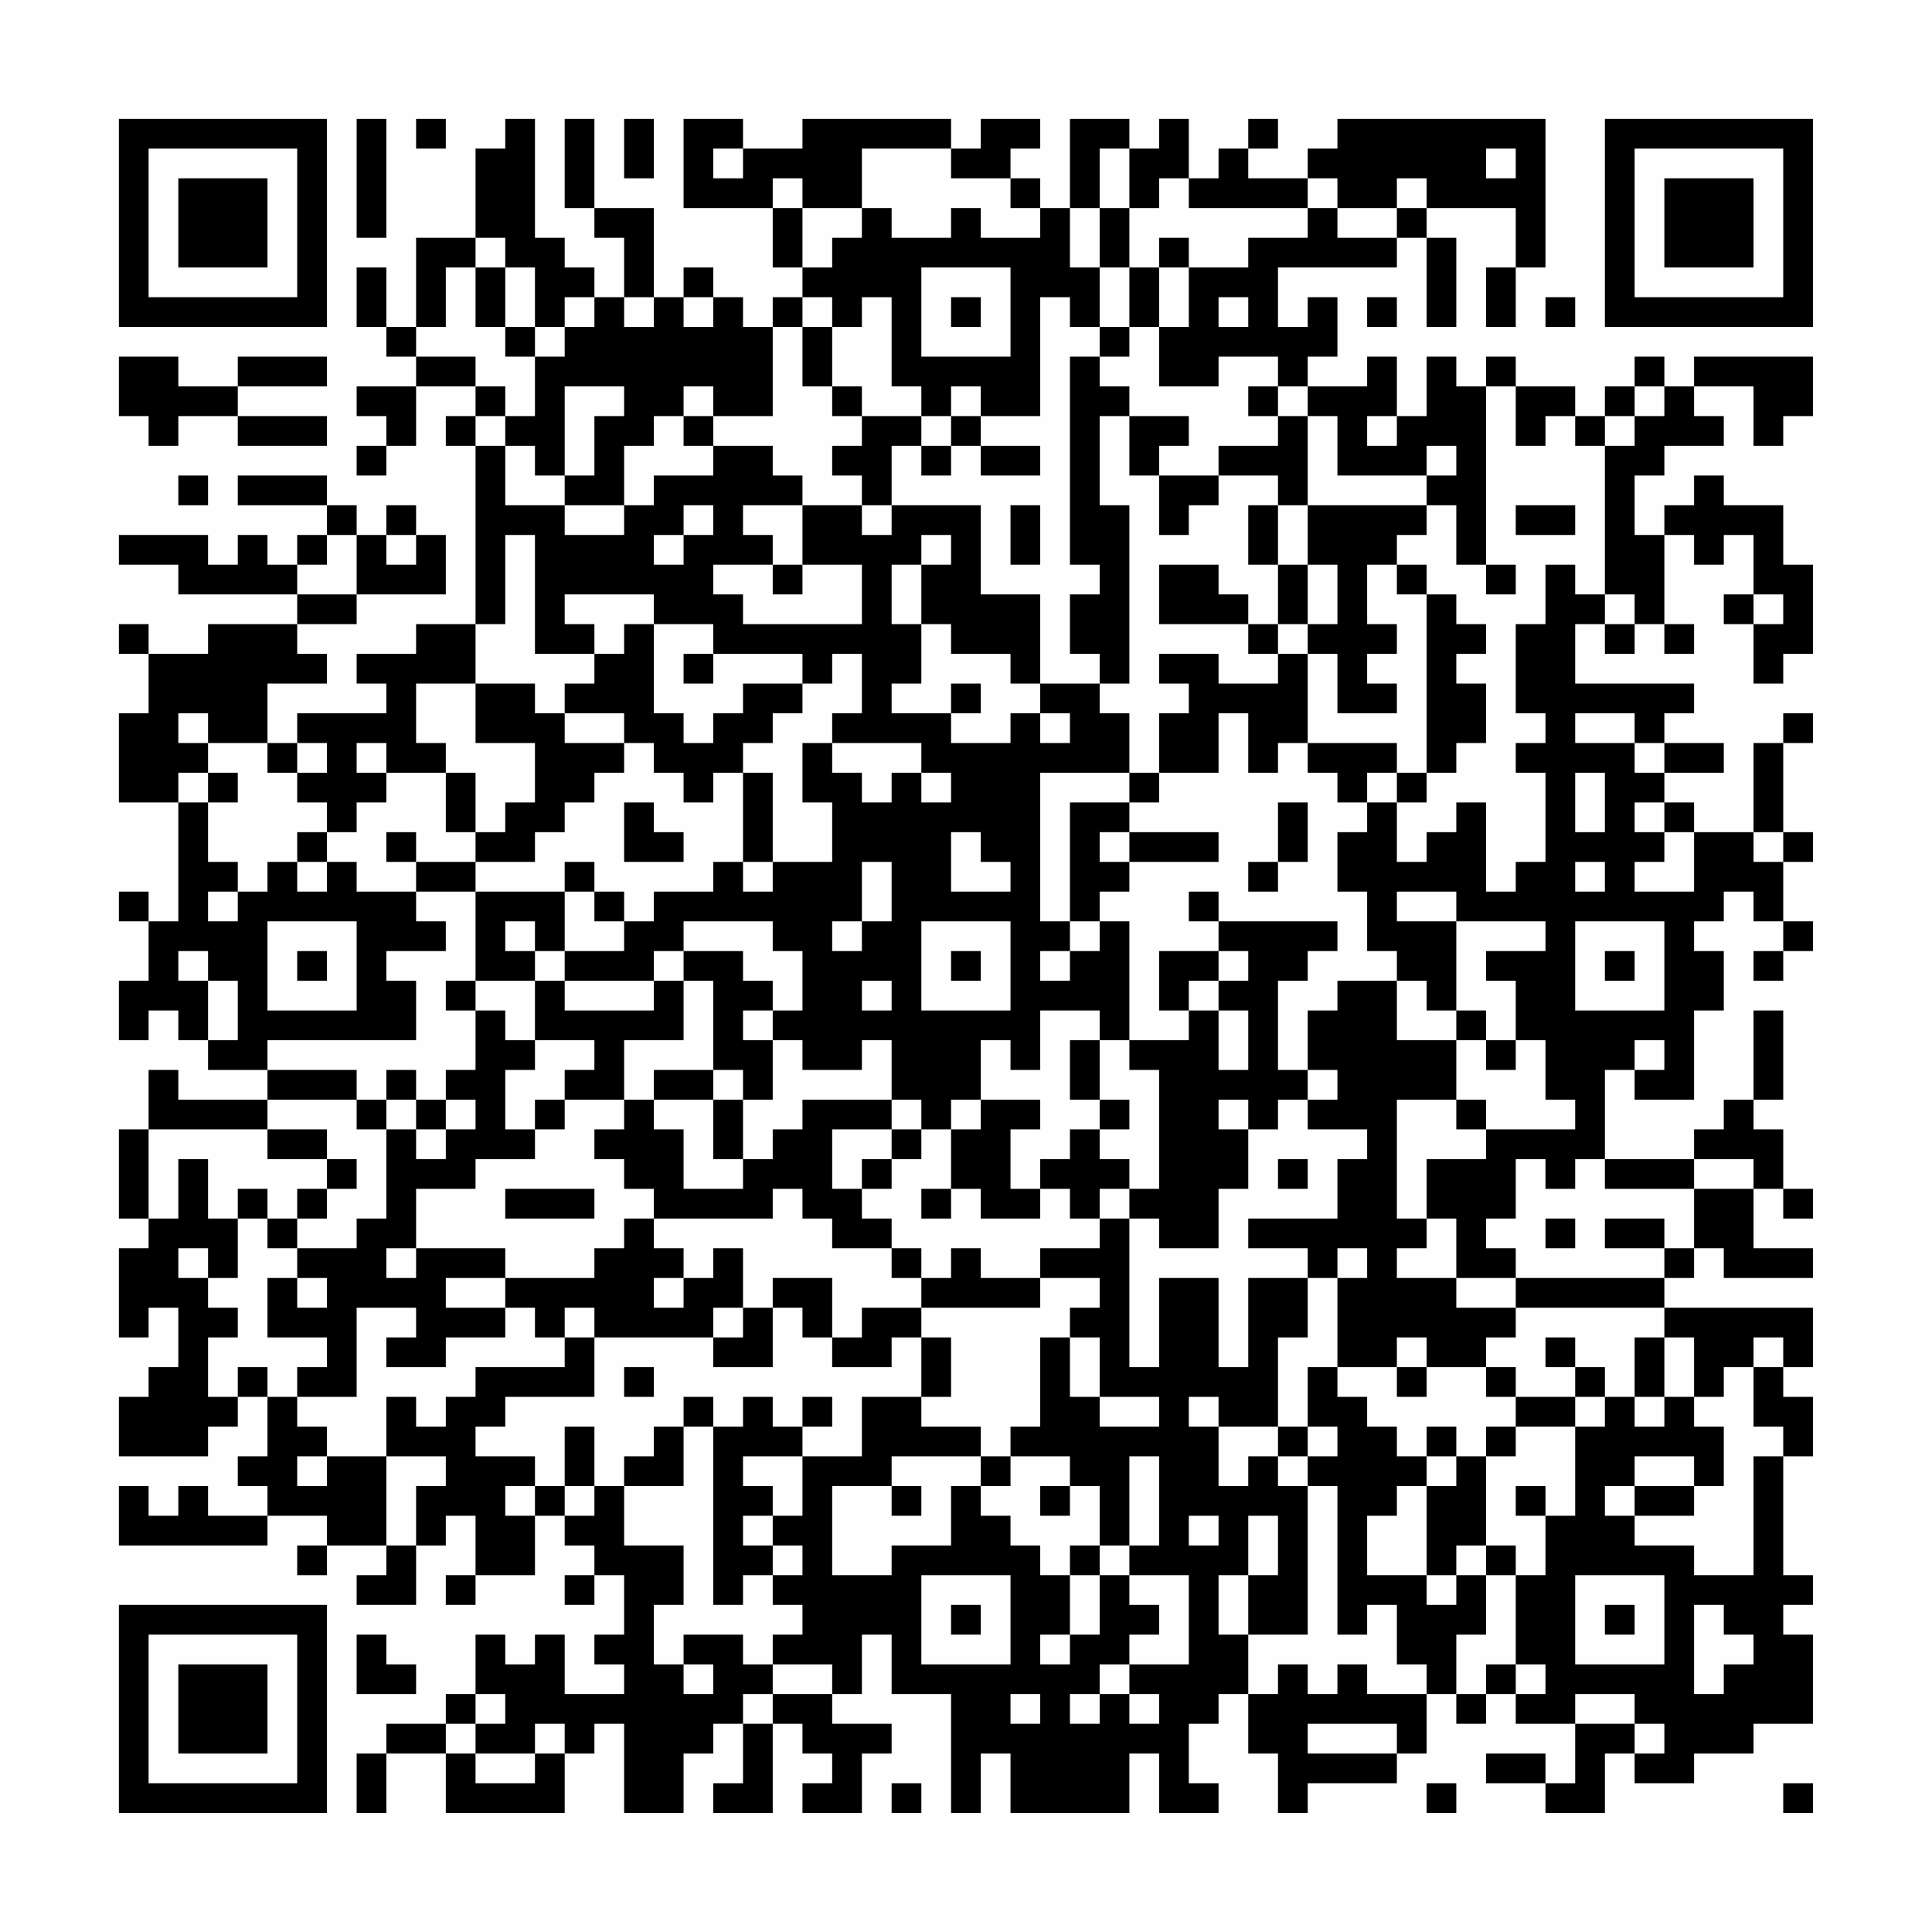 <?xml version="1.0" encoding="UTF-8"?>
<svg xmlns="http://www.w3.org/2000/svg" version="1.1" width="300" height="300" viewBox="0 0 300 300"><rect x="0" y="0" width="300" height="300" fill="#fefefe"/><g transform="scale(4.615)"><g transform="translate(4,4)"><path fill-rule="evenodd" d="M8 0L8 4L9 4L9 0ZM10 0L10 1L11 1L11 0ZM13 0L13 1L12 1L12 4L10 4L10 7L9 7L9 5L8 5L8 7L9 7L9 8L10 8L10 9L8 9L8 10L9 10L9 11L8 11L8 12L9 12L9 11L10 11L10 9L12 9L12 10L11 10L11 11L12 11L12 17L10 17L10 18L8 18L8 19L9 19L9 20L6 20L6 21L5 21L5 19L7 19L7 18L6 18L6 17L8 17L8 16L11 16L11 14L10 14L10 13L9 13L9 14L8 14L8 13L7 13L7 12L4 12L4 13L7 13L7 14L6 14L6 15L5 15L5 14L4 14L4 15L3 15L3 14L0 14L0 15L2 15L2 16L6 16L6 17L3 17L3 18L1 18L1 17L0 17L0 18L1 18L1 20L0 20L0 23L2 23L2 27L1 27L1 26L0 26L0 27L1 27L1 29L0 29L0 31L1 31L1 30L2 30L2 31L3 31L3 32L5 32L5 33L2 33L2 32L1 32L1 34L0 34L0 37L1 37L1 38L0 38L0 41L1 41L1 40L2 40L2 42L1 42L1 43L0 43L0 45L3 45L3 44L4 44L4 43L5 43L5 45L4 45L4 46L5 46L5 47L3 47L3 46L2 46L2 47L1 47L1 46L0 46L0 48L5 48L5 47L7 47L7 48L6 48L6 49L7 49L7 48L9 48L9 49L8 49L8 50L10 50L10 48L11 48L11 47L12 47L12 49L11 49L11 50L12 50L12 49L14 49L14 47L15 47L15 48L16 48L16 49L15 49L15 50L16 50L16 49L17 49L17 51L16 51L16 52L17 52L17 53L15 53L15 51L14 51L14 52L13 52L13 51L12 51L12 53L11 53L11 54L9 54L9 55L8 55L8 57L9 57L9 55L11 55L11 57L15 57L15 55L16 55L16 54L17 54L17 57L19 57L19 55L20 55L20 54L21 54L21 56L20 56L20 57L22 57L22 54L23 54L23 55L24 55L24 56L23 56L23 57L25 57L25 55L26 55L26 54L24 54L24 53L25 53L25 51L26 51L26 53L28 53L28 57L29 57L29 55L30 55L30 57L34 57L34 55L35 55L35 57L37 57L37 56L36 56L36 54L37 54L37 53L38 53L38 55L39 55L39 57L40 57L40 56L43 56L43 55L44 55L44 53L45 53L45 54L46 54L46 53L47 53L47 54L49 54L49 56L48 56L48 55L46 55L46 56L48 56L48 57L50 57L50 55L51 55L51 56L53 56L53 55L55 55L55 54L57 54L57 51L56 51L56 50L57 50L57 49L56 49L56 45L57 45L57 43L56 43L56 42L57 42L57 40L52 40L52 39L53 39L53 38L54 38L54 39L57 39L57 38L55 38L55 36L56 36L56 37L57 37L57 36L56 36L56 34L55 34L55 33L56 33L56 30L55 30L55 33L54 33L54 34L53 34L53 35L50 35L50 32L51 32L51 33L53 33L53 30L54 30L54 28L53 28L53 27L54 27L54 26L55 26L55 27L56 27L56 28L55 28L55 29L56 29L56 28L57 28L57 27L56 27L56 25L57 25L57 24L56 24L56 21L57 21L57 20L56 20L56 21L55 21L55 24L53 24L53 23L52 23L52 22L54 22L54 21L52 21L52 20L53 20L53 19L49 19L49 17L50 17L50 18L51 18L51 17L52 17L52 18L53 18L53 17L52 17L52 14L53 14L53 15L54 15L54 14L55 14L55 16L54 16L54 17L55 17L55 19L56 19L56 18L57 18L57 15L56 15L56 13L54 13L54 12L53 12L53 13L52 13L52 14L51 14L51 12L52 12L52 11L54 11L54 10L53 10L53 9L55 9L55 11L56 11L56 10L57 10L57 8L53 8L53 9L52 9L52 8L51 8L51 9L50 9L50 10L49 10L49 9L47 9L47 8L46 8L46 9L45 9L45 8L44 8L44 10L43 10L43 8L42 8L42 9L40 9L40 8L41 8L41 6L40 6L40 7L39 7L39 5L43 5L43 4L44 4L44 7L45 7L45 4L44 4L44 3L47 3L47 5L46 5L46 7L47 7L47 5L48 5L48 0L41 0L41 1L40 1L40 2L38 2L38 1L39 1L39 0L38 0L38 1L37 1L37 2L36 2L36 0L35 0L35 1L34 1L34 0L32 0L32 3L31 3L31 2L30 2L30 1L31 1L31 0L29 0L29 1L28 1L28 0L23 0L23 1L21 1L21 0L19 0L19 3L22 3L22 5L23 5L23 6L22 6L22 7L21 7L21 6L20 6L20 5L19 5L19 6L18 6L18 3L16 3L16 0L15 0L15 3L16 3L16 4L17 4L17 6L16 6L16 5L15 5L15 4L14 4L14 0ZM17 0L17 2L18 2L18 0ZM20 1L20 2L21 2L21 1ZM25 1L25 3L23 3L23 2L22 2L22 3L23 3L23 5L24 5L24 4L25 4L25 3L26 3L26 4L28 4L28 3L29 3L29 4L31 4L31 3L30 3L30 2L28 2L28 1ZM33 1L33 3L32 3L32 5L33 5L33 7L32 7L32 6L31 6L31 10L29 10L29 9L28 9L28 10L27 10L27 9L26 9L26 6L25 6L25 7L24 7L24 6L23 6L23 7L22 7L22 10L20 10L20 9L19 9L19 10L18 10L18 11L17 11L17 13L15 13L15 12L16 12L16 10L17 10L17 9L15 9L15 12L14 12L14 11L13 11L13 10L14 10L14 8L15 8L15 7L16 7L16 6L15 6L15 7L14 7L14 5L13 5L13 4L12 4L12 5L11 5L11 7L10 7L10 8L12 8L12 9L13 9L13 10L12 10L12 11L13 11L13 13L15 13L15 14L17 14L17 13L18 13L18 12L20 12L20 11L22 11L22 12L23 12L23 13L21 13L21 14L22 14L22 15L20 15L20 16L21 16L21 17L25 17L25 15L23 15L23 13L25 13L25 14L26 14L26 13L29 13L29 16L31 16L31 19L30 19L30 18L28 18L28 17L27 17L27 15L28 15L28 14L27 14L27 15L26 15L26 17L27 17L27 19L26 19L26 20L28 20L28 21L30 21L30 20L31 20L31 21L32 21L32 20L31 20L31 19L33 19L33 20L34 20L34 22L31 22L31 27L32 27L32 28L31 28L31 29L32 29L32 28L33 28L33 27L34 27L34 31L33 31L33 30L31 30L31 32L30 32L30 31L29 31L29 33L28 33L28 34L27 34L27 33L26 33L26 31L25 31L25 32L23 32L23 31L22 31L22 30L23 30L23 28L22 28L22 27L19 27L19 28L18 28L18 29L15 29L15 28L17 28L17 27L18 27L18 26L20 26L20 25L21 25L21 26L22 26L22 25L24 25L24 23L23 23L23 21L24 21L24 22L25 22L25 23L26 23L26 22L27 22L27 23L28 23L28 22L27 22L27 21L24 21L24 20L25 20L25 18L24 18L24 19L23 19L23 18L20 18L20 17L18 17L18 16L15 16L15 17L16 17L16 18L14 18L14 14L13 14L13 17L12 17L12 19L10 19L10 21L11 21L11 22L9 22L9 21L8 21L8 22L9 22L9 23L8 23L8 24L7 24L7 23L6 23L6 22L7 22L7 21L6 21L6 22L5 22L5 21L3 21L3 20L2 20L2 21L3 21L3 22L2 22L2 23L3 23L3 25L4 25L4 26L3 26L3 27L4 27L4 26L5 26L5 25L6 25L6 26L7 26L7 25L8 25L8 26L10 26L10 27L11 27L11 28L9 28L9 29L10 29L10 31L5 31L5 32L8 32L8 33L5 33L5 34L1 34L1 37L2 37L2 35L3 35L3 37L4 37L4 39L3 39L3 38L2 38L2 39L3 39L3 40L4 40L4 41L3 41L3 43L4 43L4 42L5 42L5 43L6 43L6 44L7 44L7 45L6 45L6 46L7 46L7 45L9 45L9 48L10 48L10 46L11 46L11 45L9 45L9 43L10 43L10 44L11 44L11 43L12 43L12 42L15 42L15 41L16 41L16 43L13 43L13 44L12 44L12 45L14 45L14 46L13 46L13 47L14 47L14 46L15 46L15 47L16 47L16 46L17 46L17 48L19 48L19 50L18 50L18 52L19 52L19 53L20 53L20 52L19 52L19 51L21 51L21 52L22 52L22 53L21 53L21 54L22 54L22 53L24 53L24 52L22 52L22 51L23 51L23 50L22 50L22 49L23 49L23 48L22 48L22 47L23 47L23 45L25 45L25 43L27 43L27 44L29 44L29 45L26 45L26 46L24 46L24 49L26 49L26 48L28 48L28 46L29 46L29 47L30 47L30 48L31 48L31 49L32 49L32 51L31 51L31 52L32 52L32 51L33 51L33 49L34 49L34 50L35 50L35 51L34 51L34 52L33 52L33 53L32 53L32 54L33 54L33 53L34 53L34 54L35 54L35 53L34 53L34 52L36 52L36 49L34 49L34 48L35 48L35 45L34 45L34 48L33 48L33 46L32 46L32 45L30 45L30 44L31 44L31 41L32 41L32 43L33 43L33 44L35 44L35 43L33 43L33 41L32 41L32 40L33 40L33 39L31 39L31 38L33 38L33 37L34 37L34 42L35 42L35 39L37 39L37 42L38 42L38 39L40 39L40 41L39 41L39 44L37 44L37 43L36 43L36 44L37 44L37 46L38 46L38 45L39 45L39 46L40 46L40 51L38 51L38 49L39 49L39 47L38 47L38 49L37 49L37 51L38 51L38 53L39 53L39 52L40 52L40 53L41 53L41 52L42 52L42 53L44 53L44 52L43 52L43 50L42 50L42 51L41 51L41 46L40 46L40 45L41 45L41 44L40 44L40 42L41 42L41 43L42 43L42 44L43 44L43 45L44 45L44 46L43 46L43 47L42 47L42 49L44 49L44 50L45 50L45 49L46 49L46 51L45 51L45 53L46 53L46 52L47 52L47 53L48 53L48 52L47 52L47 49L48 49L48 47L49 47L49 44L50 44L50 43L51 43L51 44L52 44L52 43L53 43L53 44L54 44L54 46L53 46L53 45L51 45L51 46L50 46L50 47L51 47L51 48L53 48L53 49L55 49L55 45L56 45L56 44L55 44L55 42L56 42L56 41L55 41L55 42L54 42L54 43L53 43L53 41L52 41L52 40L47 40L47 39L52 39L52 38L53 38L53 36L55 36L55 35L53 35L53 36L50 36L50 35L49 35L49 36L48 36L48 35L47 35L47 37L46 37L46 38L47 38L47 39L45 39L45 37L44 37L44 35L46 35L46 34L49 34L49 33L48 33L48 31L47 31L47 29L46 29L46 28L48 28L48 27L45 27L45 26L43 26L43 27L45 27L45 30L44 30L44 29L43 29L43 28L42 28L42 26L41 26L41 24L42 24L42 23L43 23L43 25L44 25L44 24L45 24L45 23L46 23L46 26L47 26L47 25L48 25L48 22L47 22L47 21L48 21L48 20L47 20L47 17L48 17L48 15L49 15L49 16L50 16L50 17L51 17L51 16L50 16L50 11L51 11L51 10L52 10L52 9L51 9L51 10L50 10L50 11L49 11L49 10L48 10L48 11L47 11L47 9L46 9L46 15L45 15L45 13L44 13L44 12L45 12L45 11L44 11L44 12L41 12L41 10L40 10L40 9L39 9L39 8L37 8L37 9L35 9L35 7L36 7L36 5L38 5L38 4L40 4L40 3L41 3L41 4L43 4L43 3L44 3L44 2L43 2L43 3L41 3L41 2L40 2L40 3L36 3L36 2L35 2L35 3L34 3L34 1ZM46 1L46 2L47 2L47 1ZM33 3L33 5L34 5L34 7L33 7L33 8L32 8L32 15L33 15L33 16L32 16L32 18L33 18L33 19L34 19L34 13L33 13L33 10L34 10L34 12L35 12L35 14L36 14L36 13L37 13L37 12L39 12L39 13L38 13L38 15L39 15L39 17L38 17L38 16L37 16L37 15L35 15L35 17L38 17L38 18L39 18L39 19L37 19L37 18L35 18L35 19L36 19L36 20L35 20L35 22L34 22L34 23L32 23L32 27L33 27L33 26L34 26L34 25L37 25L37 24L34 24L34 23L35 23L35 22L37 22L37 20L38 20L38 22L39 22L39 21L40 21L40 22L41 22L41 23L42 23L42 22L43 22L43 23L44 23L44 22L45 22L45 21L46 21L46 19L45 19L45 18L46 18L46 17L45 17L45 16L44 16L44 15L43 15L43 14L44 14L44 13L40 13L40 10L39 10L39 9L38 9L38 10L39 10L39 11L37 11L37 12L35 12L35 11L36 11L36 10L34 10L34 9L33 9L33 8L34 8L34 7L35 7L35 5L36 5L36 4L35 4L35 5L34 5L34 3ZM12 5L12 7L13 7L13 8L14 8L14 7L13 7L13 5ZM27 5L27 8L30 8L30 5ZM17 6L17 7L18 7L18 6ZM19 6L19 7L20 7L20 6ZM28 6L28 7L29 7L29 6ZM37 6L37 7L38 7L38 6ZM42 6L42 7L43 7L43 6ZM48 6L48 7L49 7L49 6ZM23 7L23 9L24 9L24 10L25 10L25 11L24 11L24 12L25 12L25 13L26 13L26 11L27 11L27 12L28 12L28 11L29 11L29 12L31 12L31 11L29 11L29 10L28 10L28 11L27 11L27 10L25 10L25 9L24 9L24 7ZM0 8L0 10L1 10L1 11L2 11L2 10L4 10L4 11L7 11L7 10L4 10L4 9L7 9L7 8L4 8L4 9L2 9L2 8ZM19 10L19 11L20 11L20 10ZM42 10L42 11L43 11L43 10ZM2 12L2 13L3 13L3 12ZM19 13L19 14L18 14L18 15L19 15L19 14L20 14L20 13ZM30 13L30 15L31 15L31 13ZM39 13L39 15L40 15L40 17L39 17L39 18L40 18L40 21L43 21L43 22L44 22L44 16L43 16L43 15L42 15L42 17L43 17L43 18L42 18L42 19L43 19L43 20L41 20L41 18L40 18L40 17L41 17L41 15L40 15L40 13ZM47 13L47 14L49 14L49 13ZM7 14L7 15L6 15L6 16L8 16L8 14ZM9 14L9 15L10 15L10 14ZM22 15L22 16L23 16L23 15ZM46 15L46 16L47 16L47 15ZM55 16L55 17L56 17L56 16ZM17 17L17 18L16 18L16 19L15 19L15 20L14 20L14 19L12 19L12 21L14 21L14 23L13 23L13 24L12 24L12 22L11 22L11 24L12 24L12 25L10 25L10 24L9 24L9 25L10 25L10 26L12 26L12 29L11 29L11 30L12 30L12 32L11 32L11 33L10 33L10 32L9 32L9 33L8 33L8 34L9 34L9 37L8 37L8 38L6 38L6 37L7 37L7 36L8 36L8 35L7 35L7 34L5 34L5 35L7 35L7 36L6 36L6 37L5 37L5 36L4 36L4 37L5 37L5 38L6 38L6 39L5 39L5 41L7 41L7 42L6 42L6 43L8 43L8 40L10 40L10 41L9 41L9 42L11 42L11 41L13 41L13 40L14 40L14 41L15 41L15 40L16 40L16 41L20 41L20 42L22 42L22 40L23 40L23 41L24 41L24 42L26 42L26 41L27 41L27 43L28 43L28 41L27 41L27 40L31 40L31 39L29 39L29 38L28 38L28 39L27 39L27 38L26 38L26 37L25 37L25 36L26 36L26 35L27 35L27 34L26 34L26 33L23 33L23 34L22 34L22 35L21 35L21 33L22 33L22 31L21 31L21 30L22 30L22 29L21 29L21 28L19 28L19 29L18 29L18 30L15 30L15 29L14 29L14 28L15 28L15 26L16 26L16 27L17 27L17 26L16 26L16 25L15 25L15 26L12 26L12 25L14 25L14 24L15 24L15 23L16 23L16 22L17 22L17 21L18 21L18 22L19 22L19 23L20 23L20 22L21 22L21 25L22 25L22 22L21 22L21 21L22 21L22 20L23 20L23 19L21 19L21 20L20 20L20 21L19 21L19 20L18 20L18 17ZM19 18L19 19L20 19L20 18ZM28 19L28 20L29 20L29 19ZM15 20L15 21L17 21L17 20ZM49 20L49 21L51 21L51 22L52 22L52 21L51 21L51 20ZM3 22L3 23L4 23L4 22ZM49 22L49 24L50 24L50 22ZM17 23L17 25L19 25L19 24L18 24L18 23ZM39 23L39 25L38 25L38 26L39 26L39 25L40 25L40 23ZM51 23L51 24L52 24L52 25L51 25L51 26L53 26L53 24L52 24L52 23ZM6 24L6 25L7 25L7 24ZM28 24L28 26L30 26L30 25L29 25L29 24ZM33 24L33 25L34 25L34 24ZM55 24L55 25L56 25L56 24ZM25 25L25 27L24 27L24 28L25 28L25 27L26 27L26 25ZM49 25L49 26L50 26L50 25ZM36 26L36 27L37 27L37 28L35 28L35 30L36 30L36 31L34 31L34 32L35 32L35 36L34 36L34 35L33 35L33 34L34 34L34 33L33 33L33 31L32 31L32 33L33 33L33 34L32 34L32 35L31 35L31 36L30 36L30 34L31 34L31 33L29 33L29 34L28 34L28 36L27 36L27 37L28 37L28 36L29 36L29 37L31 37L31 36L32 36L32 37L33 37L33 36L34 36L34 37L35 37L35 38L37 38L37 36L38 36L38 34L39 34L39 33L40 33L40 34L42 34L42 35L41 35L41 37L38 37L38 38L40 38L40 39L41 39L41 42L43 42L43 43L44 43L44 42L46 42L46 43L47 43L47 44L46 44L46 45L45 45L45 44L44 44L44 45L45 45L45 46L44 46L44 49L45 49L45 48L46 48L46 49L47 49L47 48L46 48L46 45L47 45L47 44L49 44L49 43L50 43L50 42L49 42L49 41L48 41L48 42L49 42L49 43L47 43L47 42L46 42L46 41L47 41L47 40L45 40L45 39L43 39L43 38L44 38L44 37L43 37L43 33L45 33L45 34L46 34L46 33L45 33L45 31L46 31L46 32L47 32L47 31L46 31L46 30L45 30L45 31L43 31L43 29L41 29L41 30L40 30L40 32L39 32L39 29L40 29L40 28L41 28L41 27L37 27L37 26ZM5 27L5 30L8 30L8 27ZM13 27L13 28L14 28L14 27ZM27 27L27 30L30 30L30 27ZM49 27L49 30L52 30L52 27ZM2 28L2 29L3 29L3 31L4 31L4 29L3 29L3 28ZM6 28L6 29L7 29L7 28ZM28 28L28 29L29 29L29 28ZM37 28L37 29L36 29L36 30L37 30L37 32L38 32L38 30L37 30L37 29L38 29L38 28ZM50 28L50 29L51 29L51 28ZM12 29L12 30L13 30L13 31L14 31L14 32L13 32L13 34L14 34L14 35L12 35L12 36L10 36L10 38L9 38L9 39L10 39L10 38L13 38L13 39L11 39L11 40L13 40L13 39L16 39L16 38L17 38L17 37L18 37L18 38L19 38L19 39L18 39L18 40L19 40L19 39L20 39L20 38L21 38L21 40L20 40L20 41L21 41L21 40L22 40L22 39L24 39L24 41L25 41L25 40L27 40L27 39L26 39L26 38L24 38L24 37L23 37L23 36L22 36L22 37L18 37L18 36L17 36L17 35L16 35L16 34L17 34L17 33L18 33L18 34L19 34L19 36L21 36L21 35L20 35L20 33L21 33L21 32L20 32L20 29L19 29L19 31L17 31L17 33L15 33L15 32L16 32L16 31L14 31L14 29ZM25 29L25 30L26 30L26 29ZM51 31L51 32L52 32L52 31ZM18 32L18 33L20 33L20 32ZM40 32L40 33L41 33L41 32ZM9 33L9 34L10 34L10 35L11 35L11 34L12 34L12 33L11 33L11 34L10 34L10 33ZM14 33L14 34L15 34L15 33ZM37 33L37 34L38 34L38 33ZM24 34L24 36L25 36L25 35L26 35L26 34ZM39 35L39 36L40 36L40 35ZM13 36L13 37L16 37L16 36ZM48 37L48 38L49 38L49 37ZM50 37L50 38L52 38L52 37ZM41 38L41 39L42 39L42 38ZM6 39L6 40L7 40L7 39ZM43 41L43 42L44 42L44 41ZM51 41L51 43L52 43L52 41ZM17 42L17 43L18 43L18 42ZM19 43L19 44L18 44L18 45L17 45L17 46L19 46L19 44L20 44L20 50L21 50L21 49L22 49L22 48L21 48L21 47L22 47L22 46L21 46L21 45L23 45L23 44L24 44L24 43L23 43L23 44L22 44L22 43L21 43L21 44L20 44L20 43ZM15 44L15 46L16 46L16 44ZM39 44L39 45L40 45L40 44ZM29 45L29 46L30 46L30 45ZM26 46L26 47L27 47L27 46ZM31 46L31 47L32 47L32 46ZM47 46L47 47L48 47L48 46ZM51 46L51 47L53 47L53 46ZM36 47L36 48L37 48L37 47ZM32 48L32 49L33 49L33 48ZM27 49L27 52L30 52L30 49ZM49 49L49 52L52 52L52 49ZM28 50L28 51L29 51L29 50ZM50 50L50 51L51 51L51 50ZM53 50L53 53L54 53L54 52L55 52L55 51L54 51L54 50ZM8 51L8 53L10 53L10 52L9 52L9 51ZM12 53L12 54L11 54L11 55L12 55L12 56L14 56L14 55L15 55L15 54L14 54L14 55L12 55L12 54L13 54L13 53ZM30 53L30 54L31 54L31 53ZM49 53L49 54L51 54L51 55L52 55L52 54L51 54L51 53ZM40 54L40 55L43 55L43 54ZM26 56L26 57L27 57L27 56ZM44 56L44 57L45 57L45 56ZM56 56L56 57L57 57L57 56ZM0 0L0 7L7 7L7 0ZM1 1L1 6L6 6L6 1ZM2 2L2 5L5 5L5 2ZM50 0L50 7L57 7L57 0ZM51 1L51 6L56 6L56 1ZM52 2L52 5L55 5L55 2ZM0 50L0 57L7 57L7 50ZM1 51L1 56L6 56L6 51ZM2 52L2 55L5 55L5 52Z" fill="#000000"/></g></g></svg>
